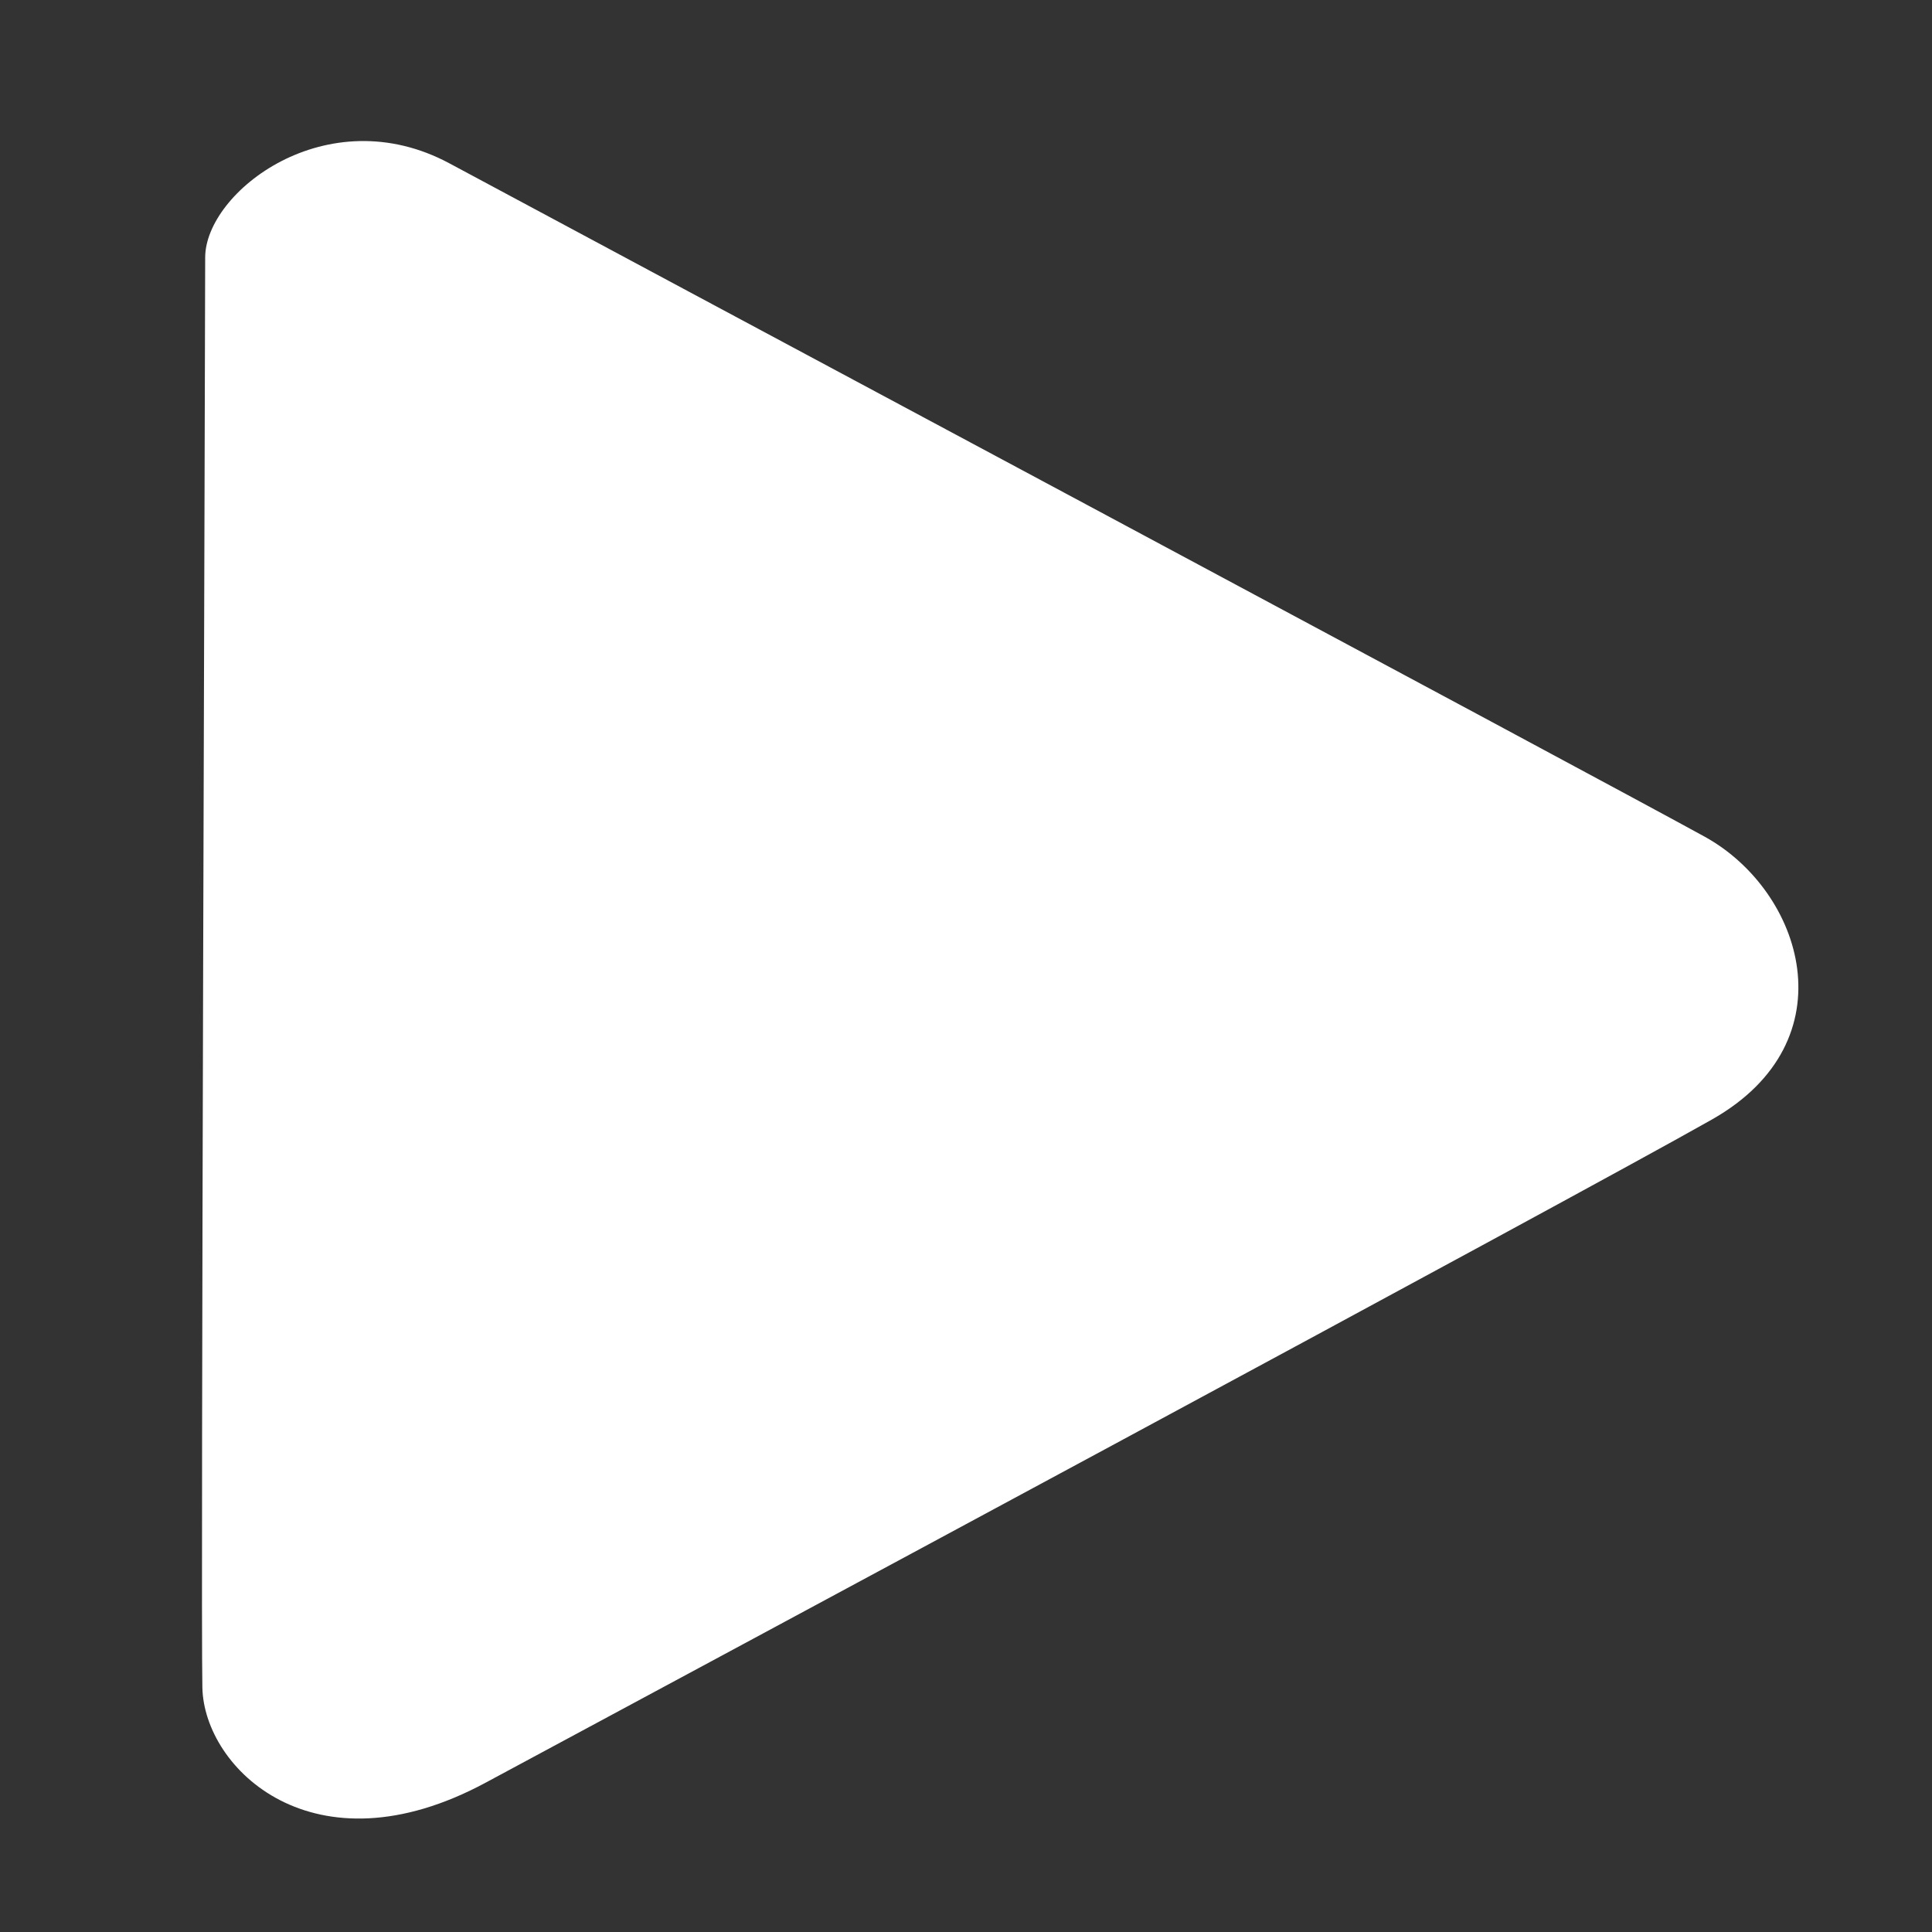 <?xml version="1.0" encoding="UTF-8" standalone="no"?>
<!-- Created with Inkscape (http://www.inkscape.org/) -->

<svg
   xmlns:dc="http://purl.org/dc/elements/1.1/"
   xmlns:cc="http://creativecommons.org/ns#"
   xmlns:rdf="http://www.w3.org/1999/02/22-rdf-syntax-ns#"
   xmlns:svg="http://www.w3.org/2000/svg"
   xmlns="http://www.w3.org/2000/svg"
   xmlns:sodipodi="http://sodipodi.sourceforge.net/DTD/sodipodi-0.dtd"
   xmlns:inkscape="http://www.inkscape.org/namespaces/inkscape"
   width="564mm"
   height="564mm"
   viewBox="0 0 1998.425 1998.425"
   id="svg4140"
   version="1.1"
   inkscape:version="0.92.2 (5c3e80d, 2017-08-06)"
   sodipodi:docname="play_white.svg">
  <rect x="0" y="0" width="1998.425" height="1998.425" fill="#333333" stroke="none"/>
  <defs
     id="defs4142" />
  <sodipodi:namedview
     id="base"
     pagecolor="#ffffff"
     bordercolor="#666666"
     borderopacity="1.0"
     inkscape:pageopacity="0.0"
     inkscape:pageshadow="2"
     inkscape:zoom="0.24748737"
     inkscape:cx="910.39707"
     inkscape:cy="973.56955"
     inkscape:document-units="px"
     inkscape:current-layer="layer1"
     showgrid="false"
     inkscape:object-paths="false"
     inkscape:window-width="1366"
     inkscape:window-height="705"
     inkscape:window-x="-8"
     inkscape:window-y="-8"
     inkscape:window-maximized="1" />
  <g
     inkscape:label="Camada 1"
     inkscape:groupmode="layer"
     id="layer1"
     transform="translate(0,946.063)">
    <path
       style="fill:#ffffff;fill-opacity:1;fill-rule:evenodd;stroke:none;stroke-width:2.29px;stroke-linecap:butt;stroke-linejoin:miter;stroke-opacity:1"
       d="m 465.106,-776.979 c 126.988,68.346 1196.78,640.435 1298.291,696.433 101.512,55.997 150.866,211.089 7.597,292.359 C 1627.726,293.083 680.195,802.195 502.248,897.945 324.301,993.695 211.143,883.288 209.331,799.564 c -1.812,-83.724 2.994,-1411.489 2.907,-1479.226 -0.087,-67.738 125.88,-165.663 252.868,-97.317 z"
       id="path4699"
       inkscape:connector-curvature="0"
       sodipodi:nodetypes="zzzzzzz" />
    <ellipse
       style="fill:#ff0000;fill-opacity:0;stroke:none;stroke-opacity:1"
       id="path4703"
       cx="31.25"
       cy="70.576"
       rx="15.893"
       ry="8.571" />
  </g>
</svg>
